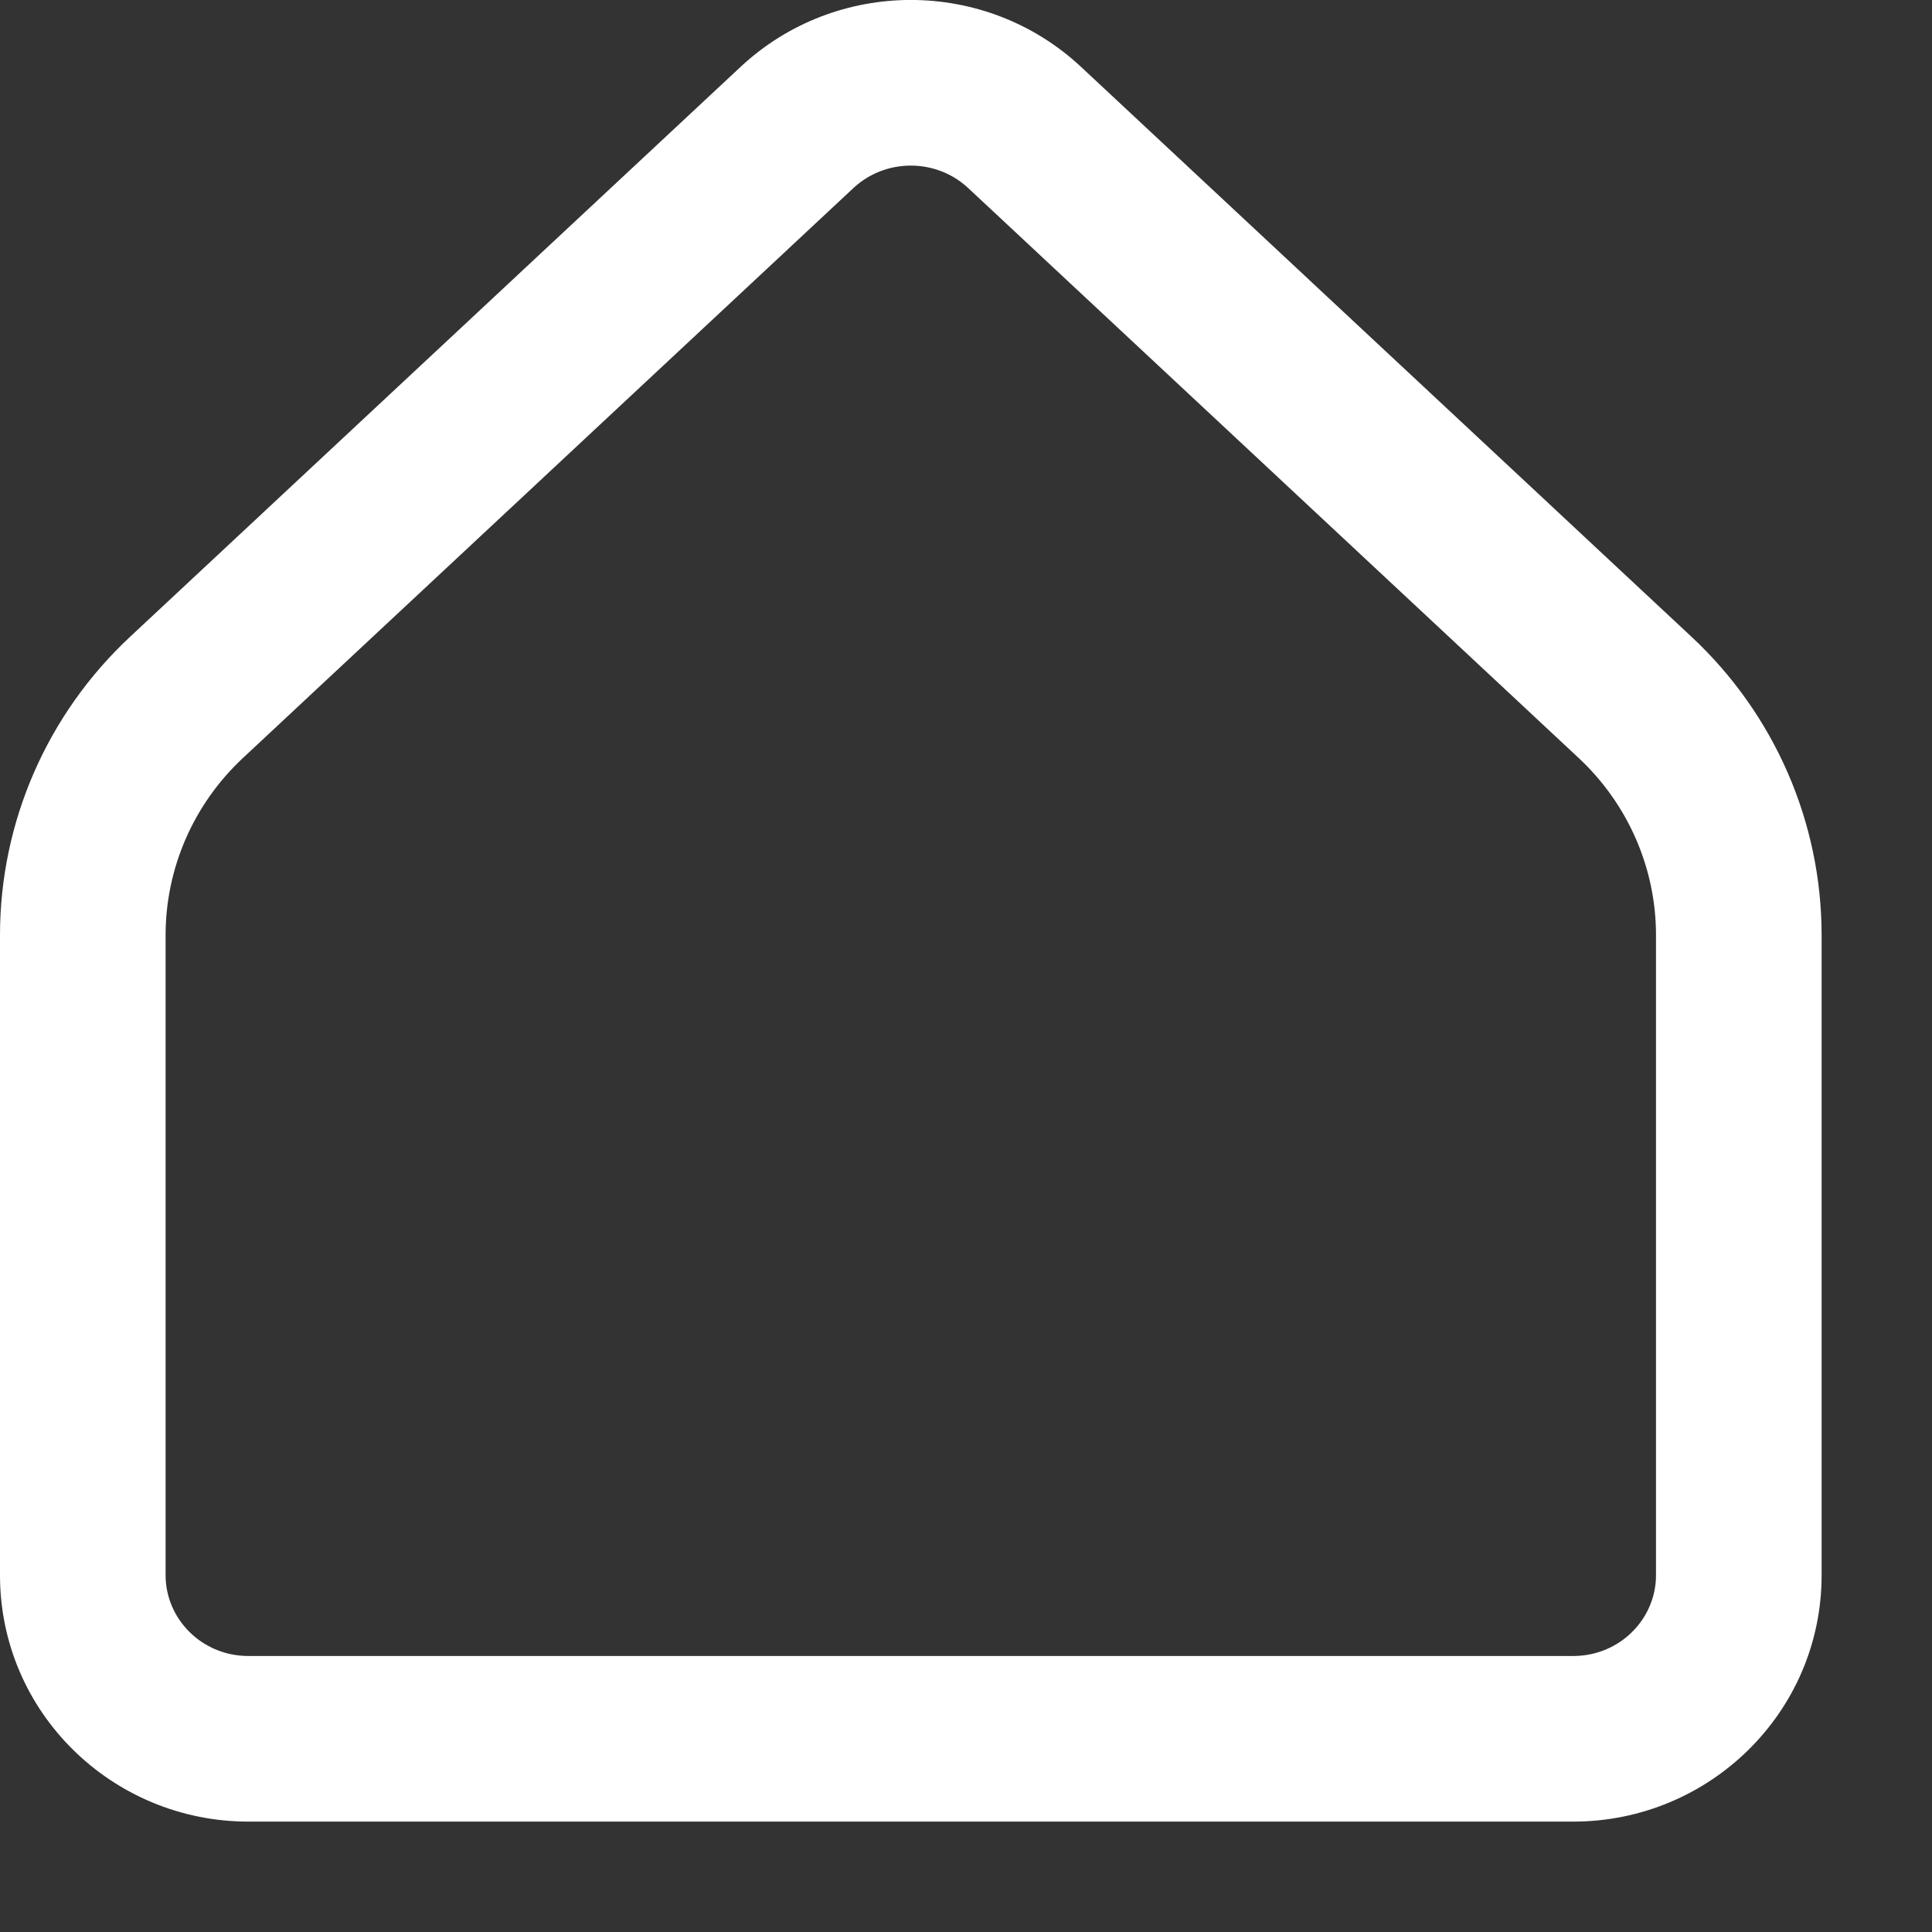 <svg width="14" height="14" viewBox="0 0 14 14" fill="none" xmlns="http://www.w3.org/2000/svg">
<rect x="0" y="0" width="14" height="14" fill="#333333" stroke="none"/>
<path fill-rule="evenodd" clip-rule="evenodd" d="M5.366 0.485C6.059 -0.162 7.141 -0.162 7.834 0.485L7.834 0.485L12.258 4.615C12.258 4.615 12.258 4.615 12.258 4.615C12.858 5.175 13.2 5.957 13.2 6.776V11.415C13.2 12.408 12.387 13.2 11.4 13.2H1.8C0.813 13.2 0 12.408 0 11.415V6.776C0 5.957 0.342 5.175 0.942 4.615C0.942 4.615 0.942 4.615 0.942 4.615L5.366 0.485ZM7.015 1.362C6.783 1.146 6.417 1.146 6.185 1.362L1.761 5.492L1.761 5.492C1.402 5.827 1.2 6.292 1.2 6.776V11.415C1.2 11.731 1.462 12 1.8 12H11.4C11.738 12 12 11.731 12 11.415V6.776C12 6.292 11.798 5.827 11.439 5.492L11.439 5.492L7.015 1.362Z" fill="white"/>
</svg>
